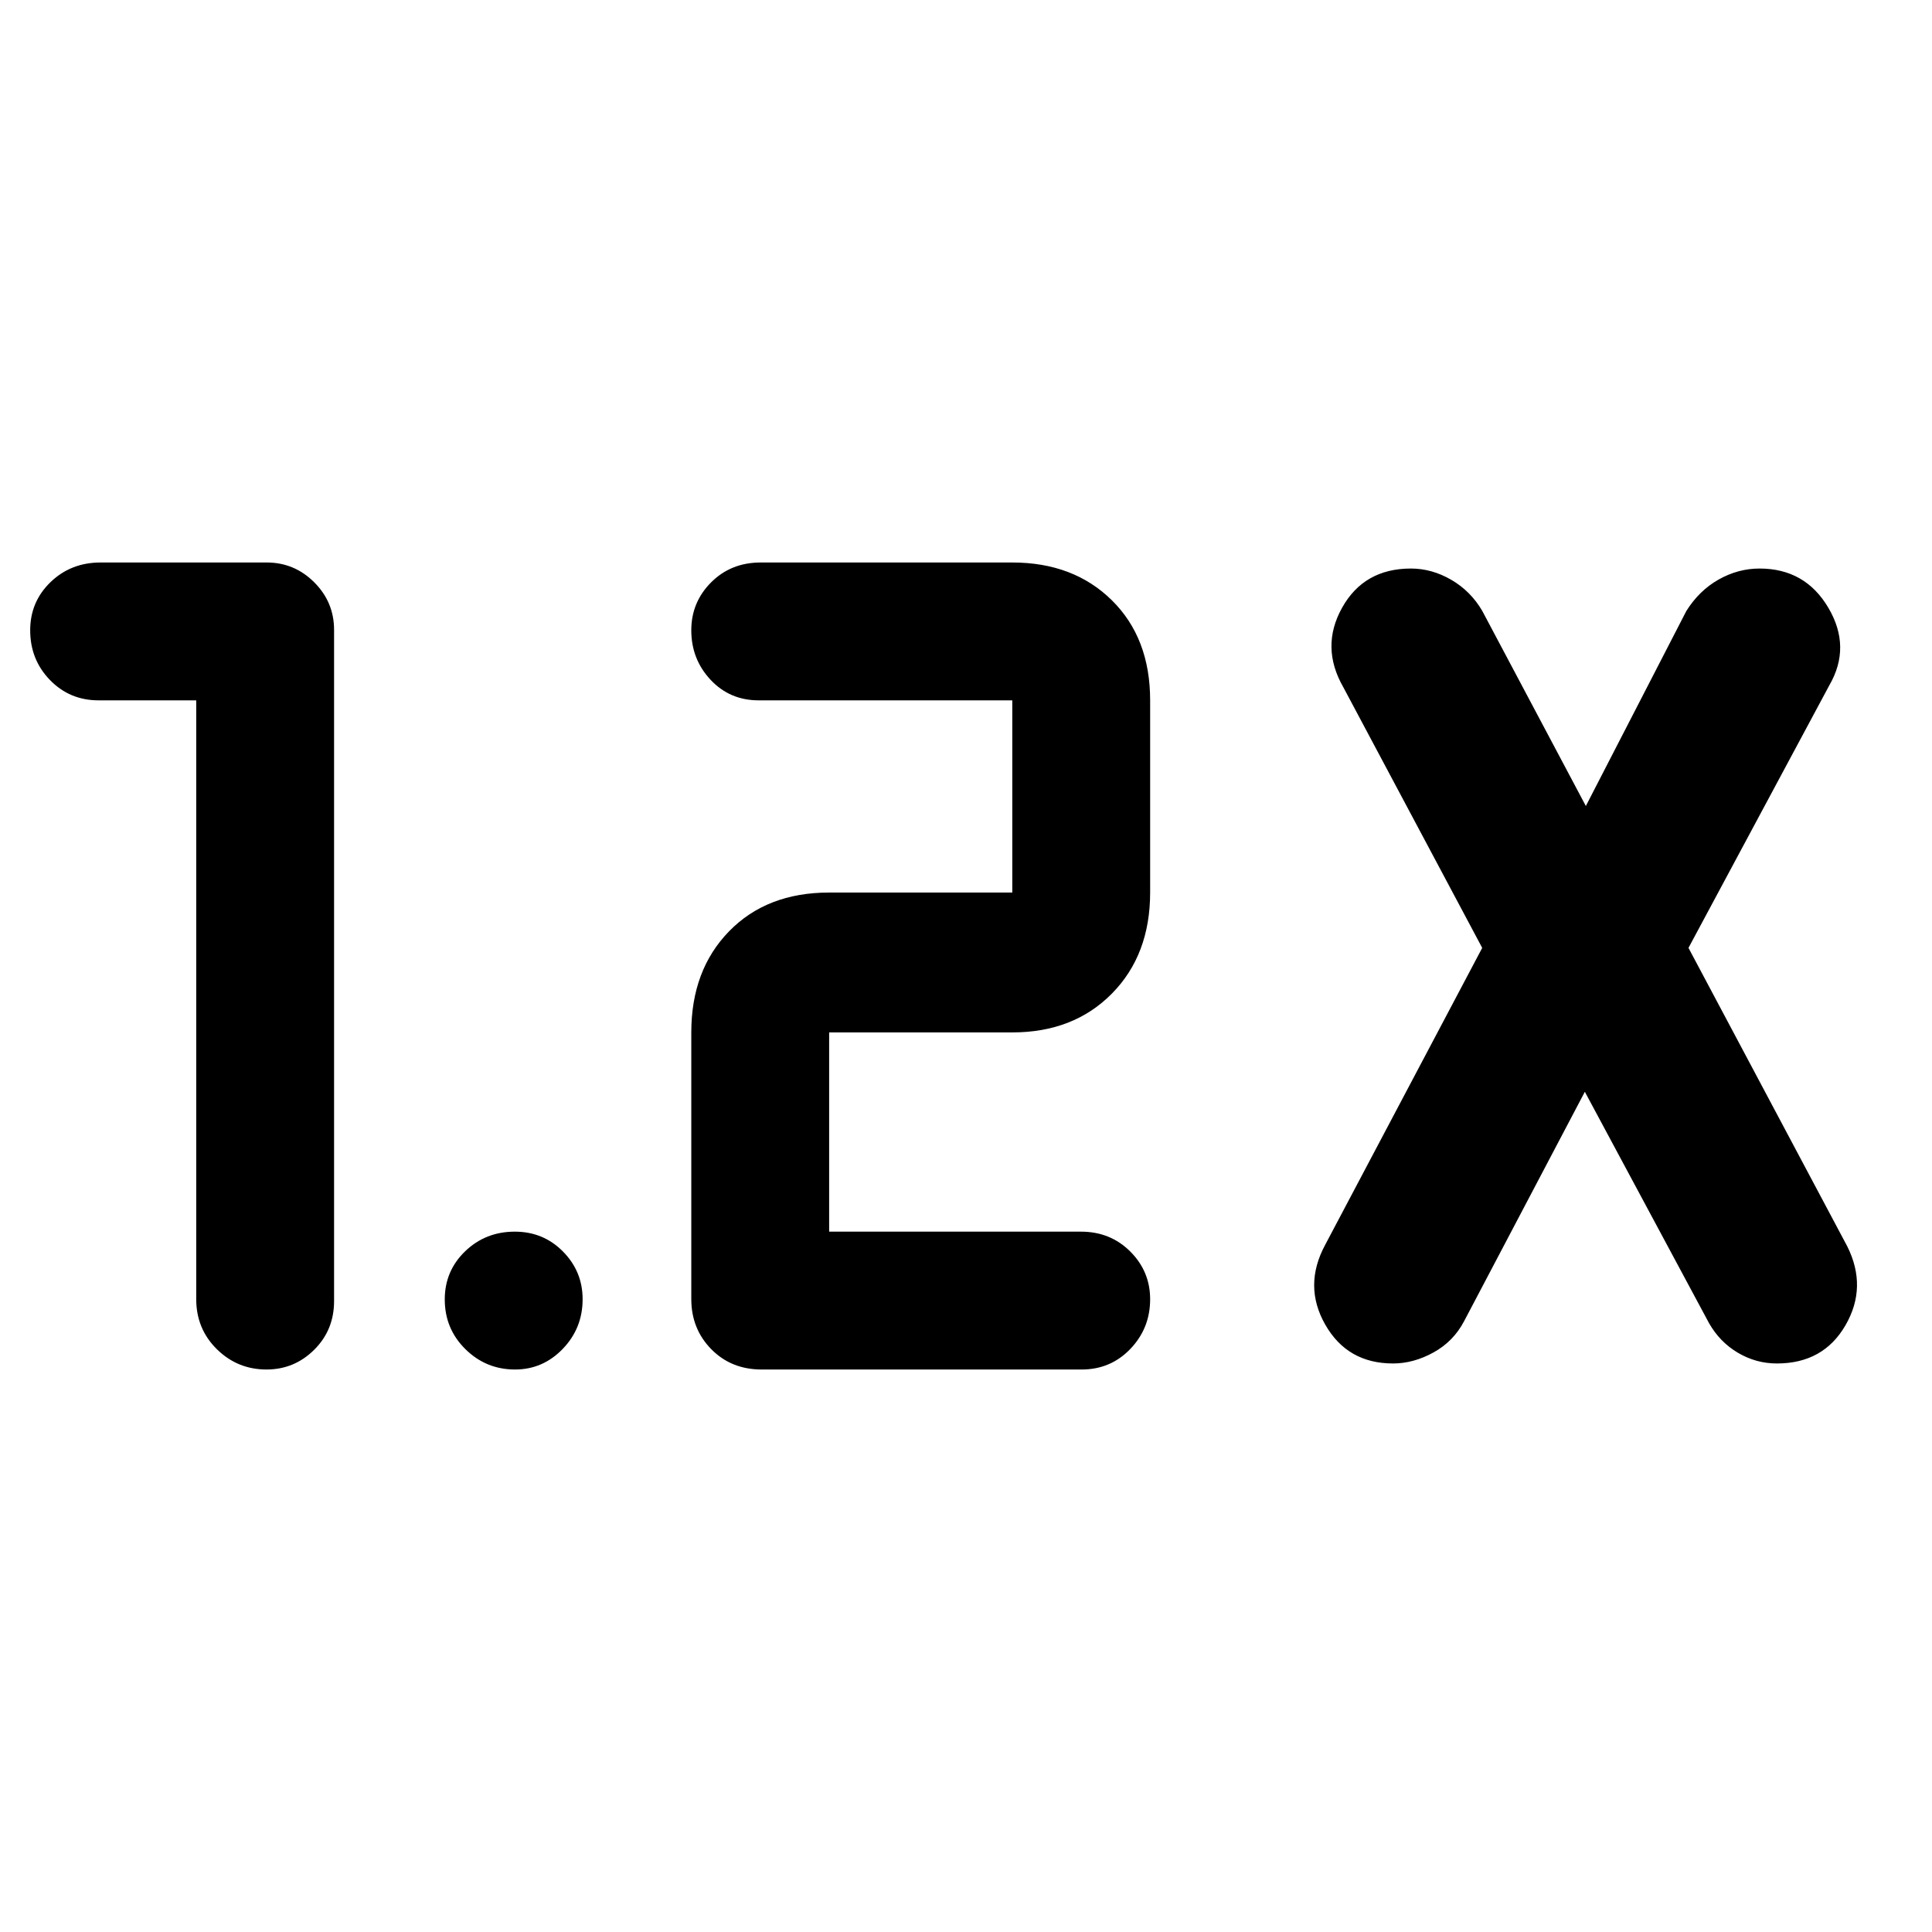 <svg xmlns="http://www.w3.org/2000/svg" height="48" viewBox="0 -960 960 960" width="48"><path d="M537.5-279.5H378.459q-15.109 0-25.034-10.1-9.925-10.1-9.925-24.9V-447q0-30.969 18.766-50.234Q381.031-516.5 412-516.5h91V-612H377q-14.375 0-23.938-10.23-9.562-10.229-9.562-24.59 0-13.936 9.85-23.808T378-680.5h125q30.438 0 49.469 18.766Q571.5-642.969 571.5-612v95.5q0 30.969-19.031 50.234Q533.438-447 503-447h-91v99h125.114q14.636 0 24.511 9.875t9.875 23.713q0 14.412-9.812 24.662-9.813 10.25-24.188 10.25ZM97.5-612H49q-14.375 0-24.188-10.12Q15-632.24 15-646.82q0-14.155 10.1-23.917Q35.2-680.5 50-680.5h82.5q13.8 0 23.65 9.85Q166-660.8 166-647v333.5q0 14.375-9.875 24.188-9.875 9.812-23.713 9.812-14.412 0-24.662-10.1-10.25-10.1-10.25-24.9V-612Zm690 194.5-60 114q-5.286 10.059-15.214 15.529-9.929 5.471-20.091 5.471-22.695 0-33.695-19.317-11-19.318 0-39.683l78-147.5-69-129.5q-11.5-20.038-.622-39.519 10.878-19.481 34.204-19.481 10.387 0 20.024 5.588 9.636 5.588 15.394 15.412l51.5 97 49.933-96.903q6.353-10.156 16.031-15.626 9.679-5.471 20.341-5.471Q897-677.5 908.5-658t.5 38.5L839-489l78.89 148.294Q928-320.5 917.019-301.5q-10.98 19-34.084 19-10.396 0-19.387-5.324-8.992-5.323-14.319-14.676l-61.729-115Zm-531.588 138q-14.412 0-24.662-10.12Q221-299.74 221-314.32q0-14.155 10.12-23.917Q241.24-348 255.82-348q14.155 0 23.917 9.875 9.763 9.875 9.763 23.713 0 14.412-9.875 24.662-9.875 10.25-23.713 10.25Z"/></svg>